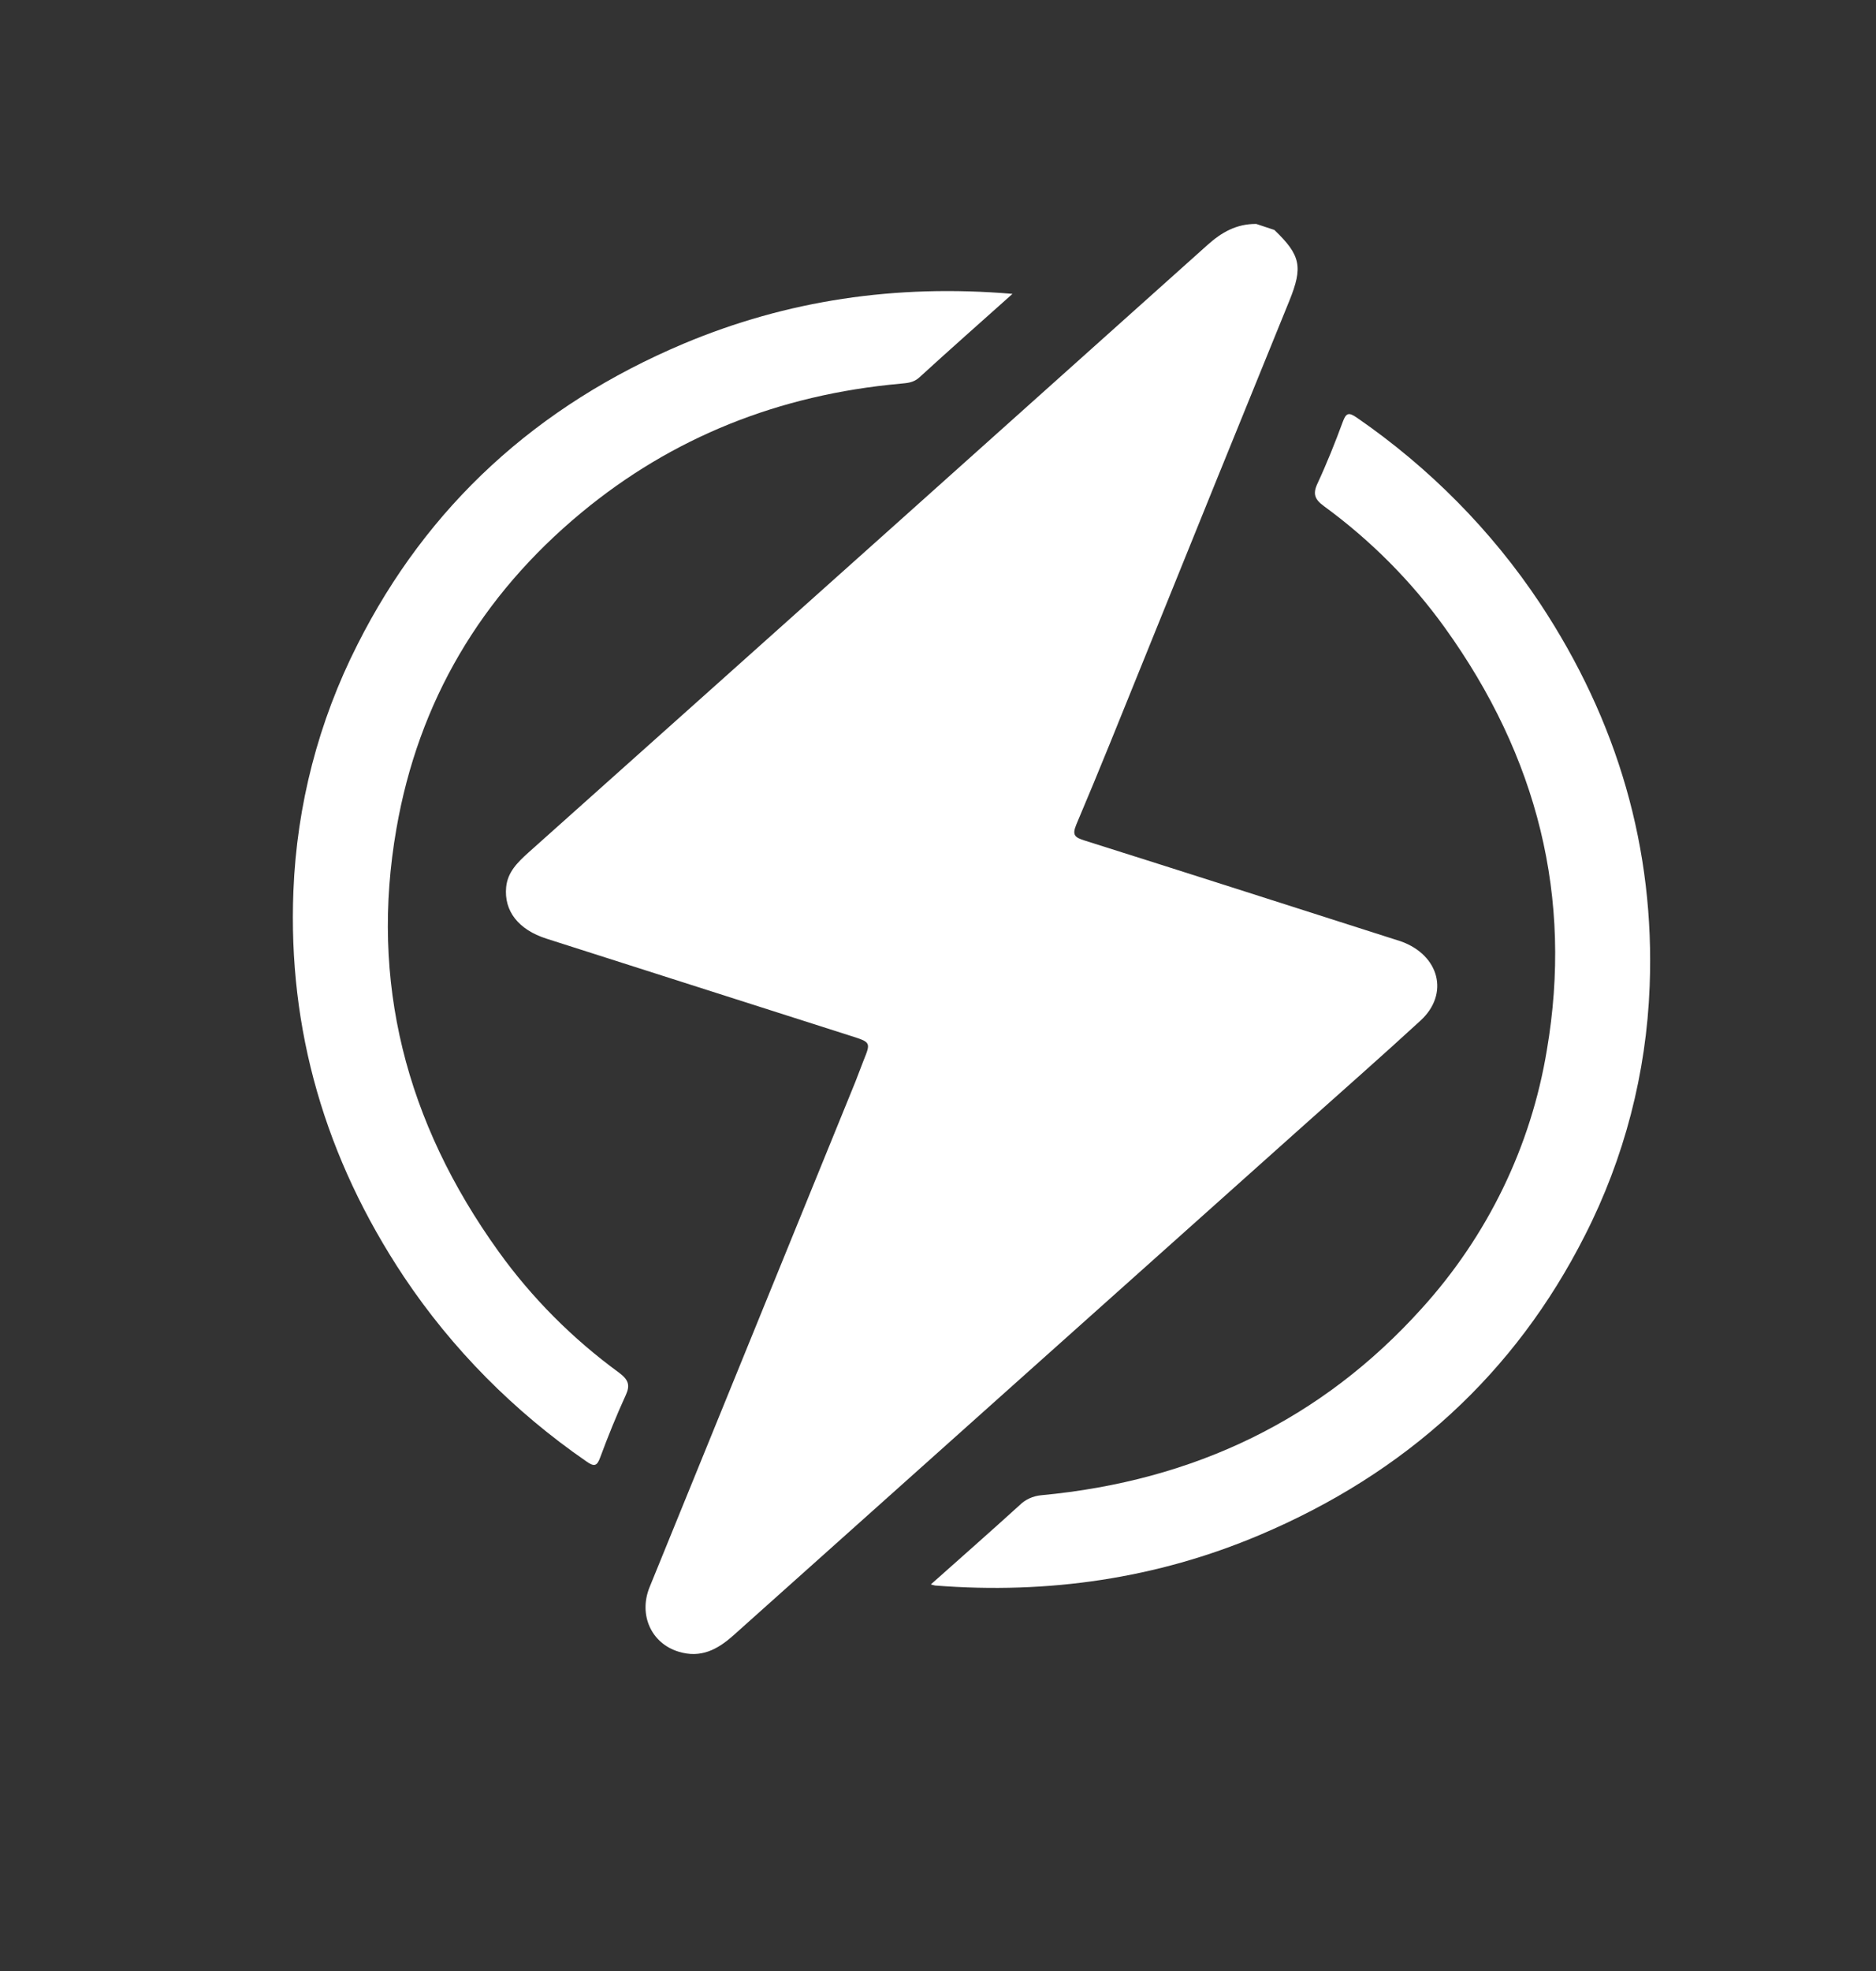 <svg width="20" height="21" viewBox="0 0 20 21" fill="none" xmlns="http://www.w3.org/2000/svg">
<rect x="0" y="0" width="20" height="21" fill="#333333" stroke="none"/>
<path d="M13.586 2.45C13.869 2.721 13.891 2.845 13.746 3.204C13.223 4.487 12.703 5.77 12.184 7.054C11.95 7.632 11.719 8.209 11.475 8.784C11.427 8.899 11.458 8.922 11.565 8.956C12.646 9.297 13.725 9.643 14.804 9.988C14.848 10.002 14.89 10.015 14.933 10.029C15.345 10.175 15.454 10.589 15.145 10.873C14.737 11.248 14.319 11.615 13.905 11.985C11.876 13.797 9.848 15.61 7.819 17.424C7.652 17.573 7.473 17.671 7.235 17.598C6.942 17.509 6.806 17.204 6.925 16.911C7.656 15.116 8.388 13.32 9.12 11.524C9.15 11.45 9.176 11.374 9.206 11.3C9.285 11.105 9.285 11.105 9.064 11.035C7.985 10.69 6.905 10.345 5.826 10.001C5.526 9.905 5.372 9.706 5.396 9.453C5.411 9.292 5.518 9.188 5.632 9.085C6.954 7.905 8.276 6.723 9.597 5.542C10.689 4.565 11.781 3.588 12.873 2.61C13.021 2.477 13.181 2.384 13.393 2.386L13.586 2.45Z" fill="white"/>
<path d="M9.924 16.881C10.241 16.599 10.558 16.32 10.871 16.036C10.931 15.976 11.013 15.939 11.101 15.931C12.739 15.778 14.096 15.118 15.156 13.942C15.86 13.166 16.322 12.214 16.491 11.188C16.768 9.566 16.395 8.065 15.402 6.686C15.047 6.193 14.612 5.756 14.115 5.393C14.017 5.322 13.994 5.263 14.044 5.155C14.145 4.938 14.234 4.715 14.317 4.49C14.351 4.399 14.38 4.391 14.464 4.449C15.241 4.984 15.904 5.656 16.417 6.427C17.248 7.683 17.643 9.046 17.587 10.507C17.552 11.434 17.317 12.338 16.897 13.162C16.152 14.633 14.988 15.696 13.426 16.356C12.335 16.817 11.178 16.988 9.97 16.893C9.954 16.89 9.939 16.886 9.924 16.881Z" fill="white"/>
<path d="M10.794 3.131C10.445 3.443 10.118 3.731 9.797 4.025C9.735 4.079 9.668 4.081 9.599 4.088C8.304 4.205 7.166 4.66 6.198 5.462C5.125 6.351 4.461 7.477 4.226 8.831C3.943 10.453 4.322 11.954 5.315 13.334C5.669 13.827 6.104 14.264 6.602 14.627C6.7 14.701 6.72 14.759 6.671 14.865C6.571 15.083 6.481 15.306 6.398 15.53C6.364 15.623 6.333 15.628 6.252 15.571C5.48 15.039 4.819 14.371 4.307 13.605C3.465 12.34 3.069 10.969 3.128 9.494C3.164 8.578 3.396 7.685 3.81 6.869C4.555 5.391 5.721 4.322 7.29 3.661C8.386 3.201 9.546 3.025 10.794 3.131Z" fill="white"/>
</svg>
